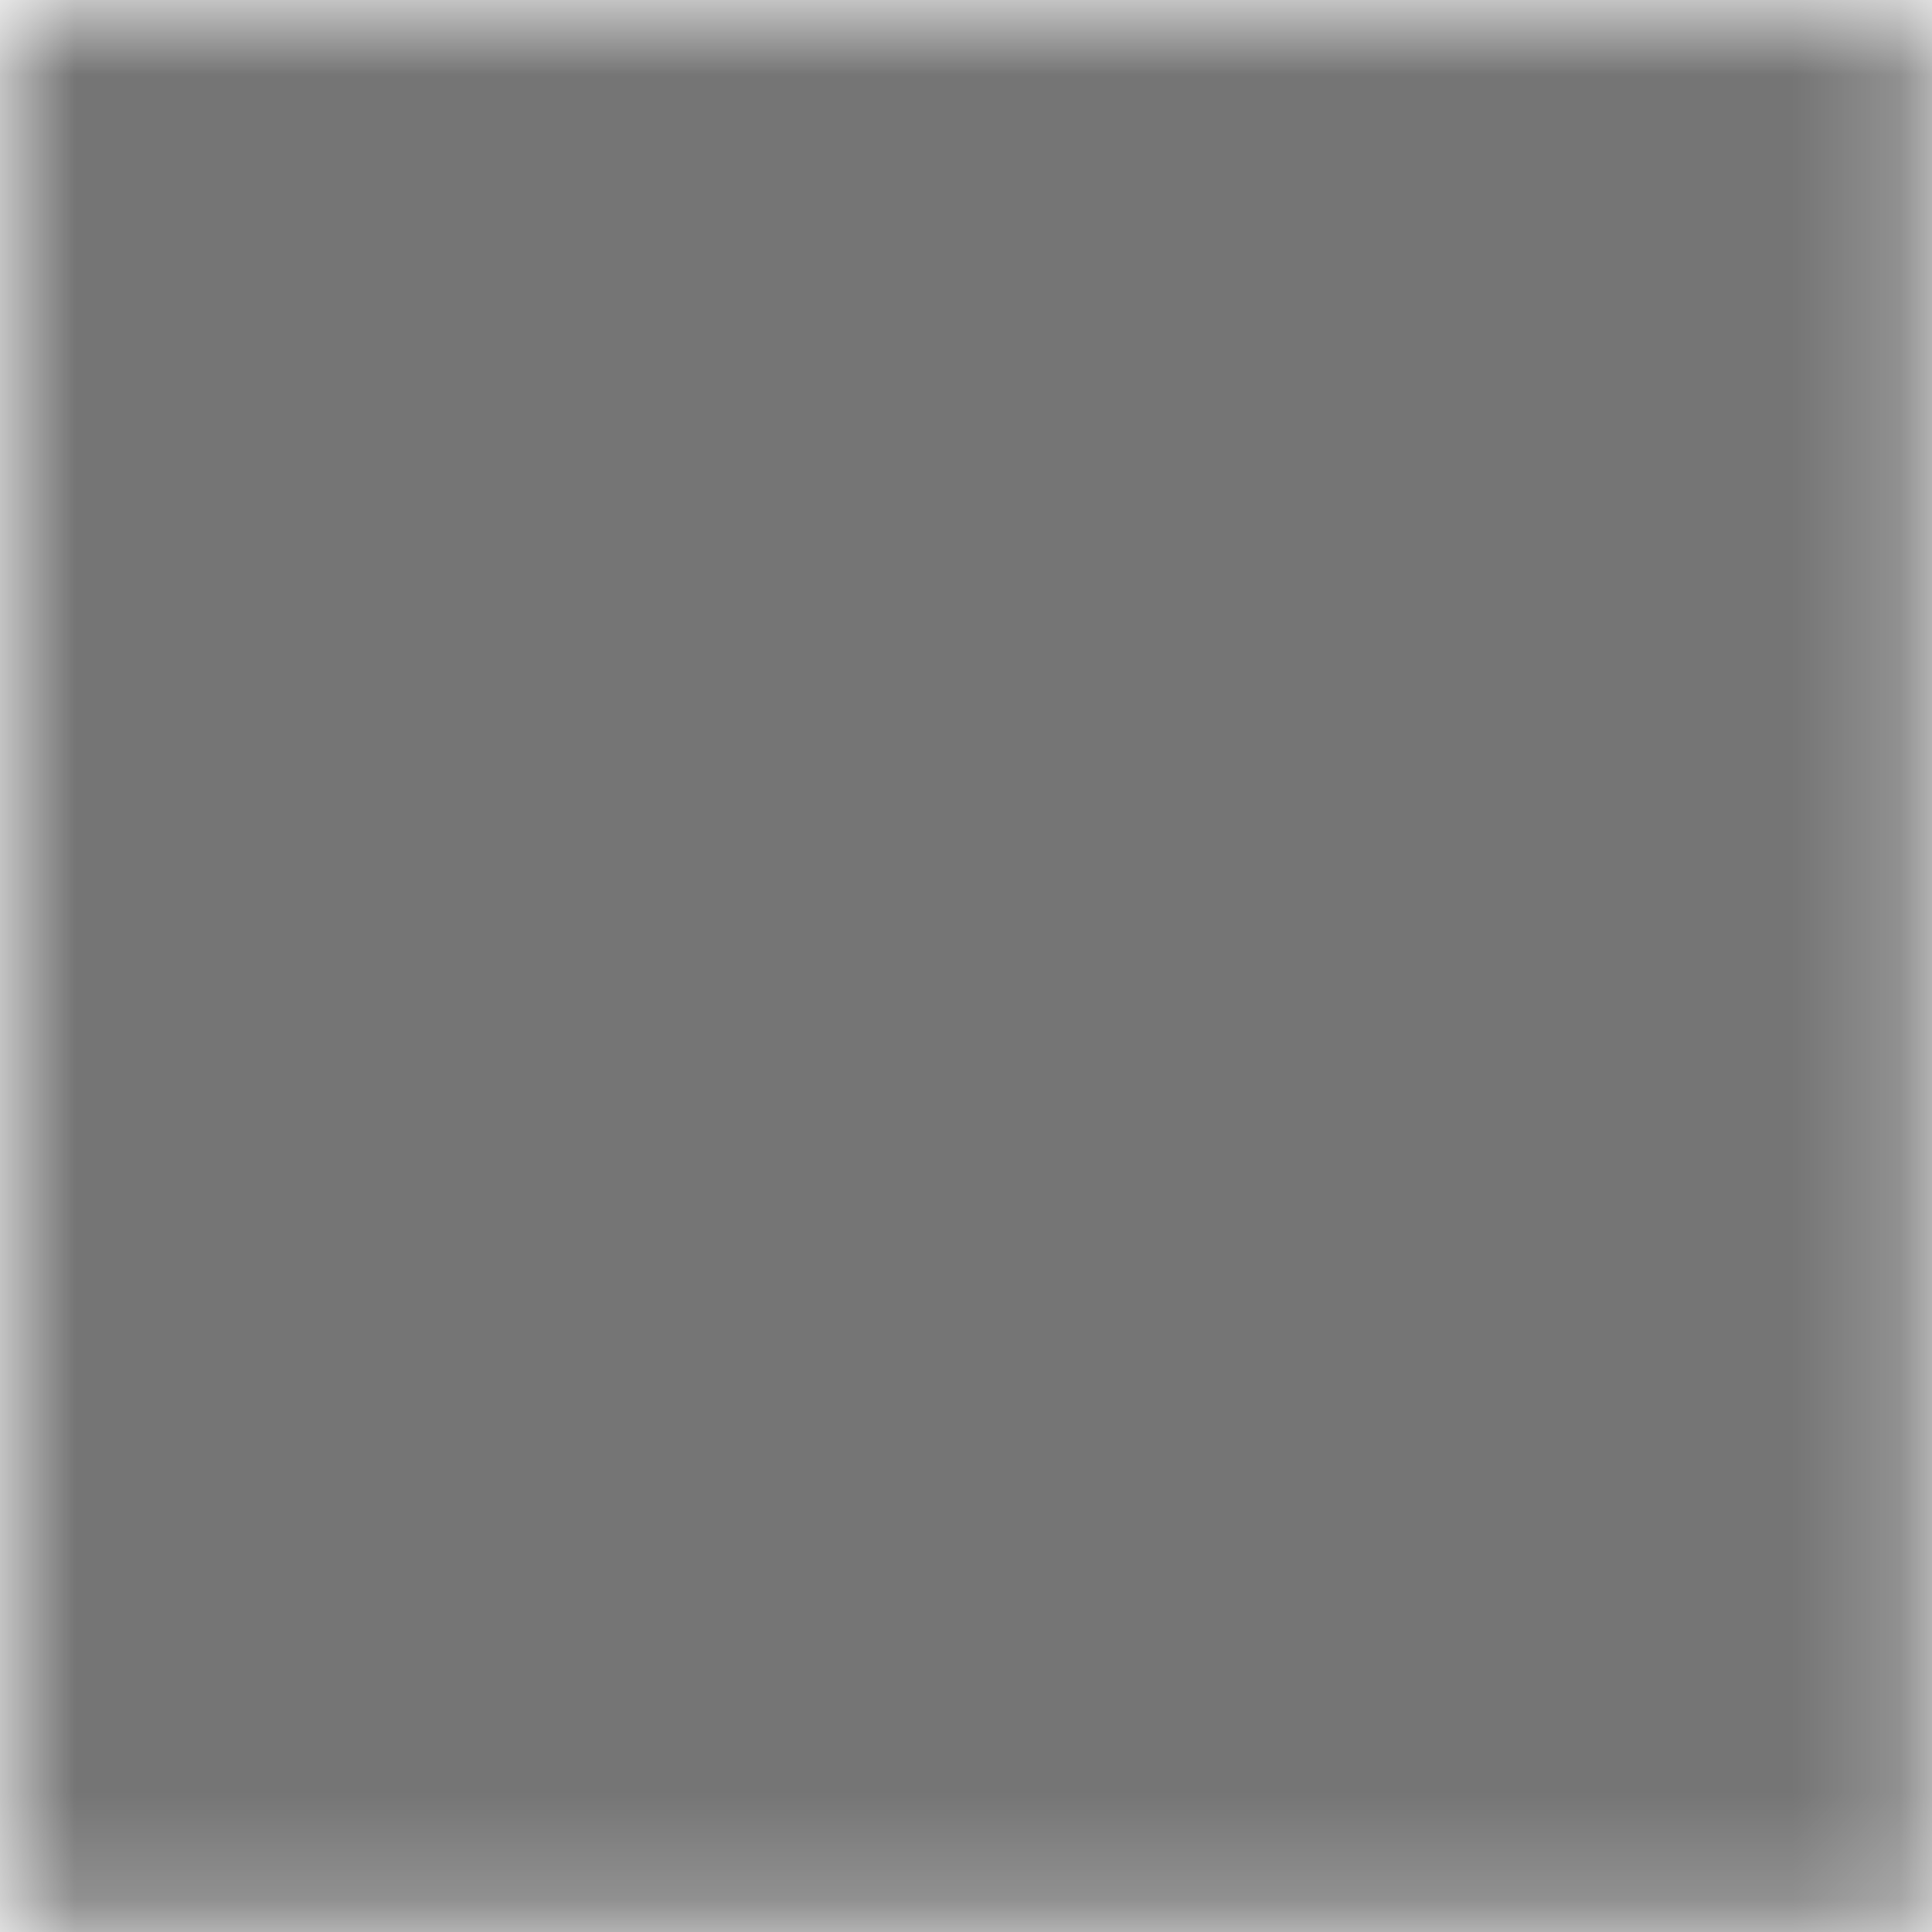<?xml version="1.0" encoding="utf-8"?>
<svg version="1.1" xmlns="http://www.w3.org/2000/svg" xmlns:xlink="http://www.w3.org/1999/xlink" height="18" width="18">
  <defs>
    <path id="path-1" opacity="1" fill-rule="evenodd" d="M3.75,2.25 L14.25,2.25 C15.083,2.25 15.75,2.925 15.75,3.75 L15.75,14.25 C15.75,15.075 15.083,15.75 14.25,15.75 L3.75,15.75 C2.918,15.75 2.25,15.075 2.25,14.25 L2.25,3.75 C2.25,2.925 2.918,2.25 3.75,2.25 L3.75,2.25ZM3.75,9 L7.5,12.75 L14.25,6 L13.193,4.935 L7.5,10.628 L4.807,7.943 L3.75,9 L3.75,9Z"/>
    <mask id="mask-2" maskUnits="userSpaceOnUse" maskContentUnits="userSpaceOnUse">
      <rect opacity="1" x="0" y="0" width="18" height="18" fill="Black"/>
      <use xlink:href="#path-1" fill="White"/>
    </mask>
    <rect id="rect-3" opacity="1" x="0" y="0" width="18" height="18" rx="0" ry="0"/>
  </defs>
  <g opacity="1">
    <g opacity="1">
      <g opacity="1"/>
      <g mask="url(#mask-2)">
        <g opacity="1">
          <g opacity="1">
            <use xlink:href="#rect-3" fill="rgb(0,0,0)" fill-opacity="0.54"/>
          </g>
        </g>
      </g>
    </g>
  </g>
</svg>